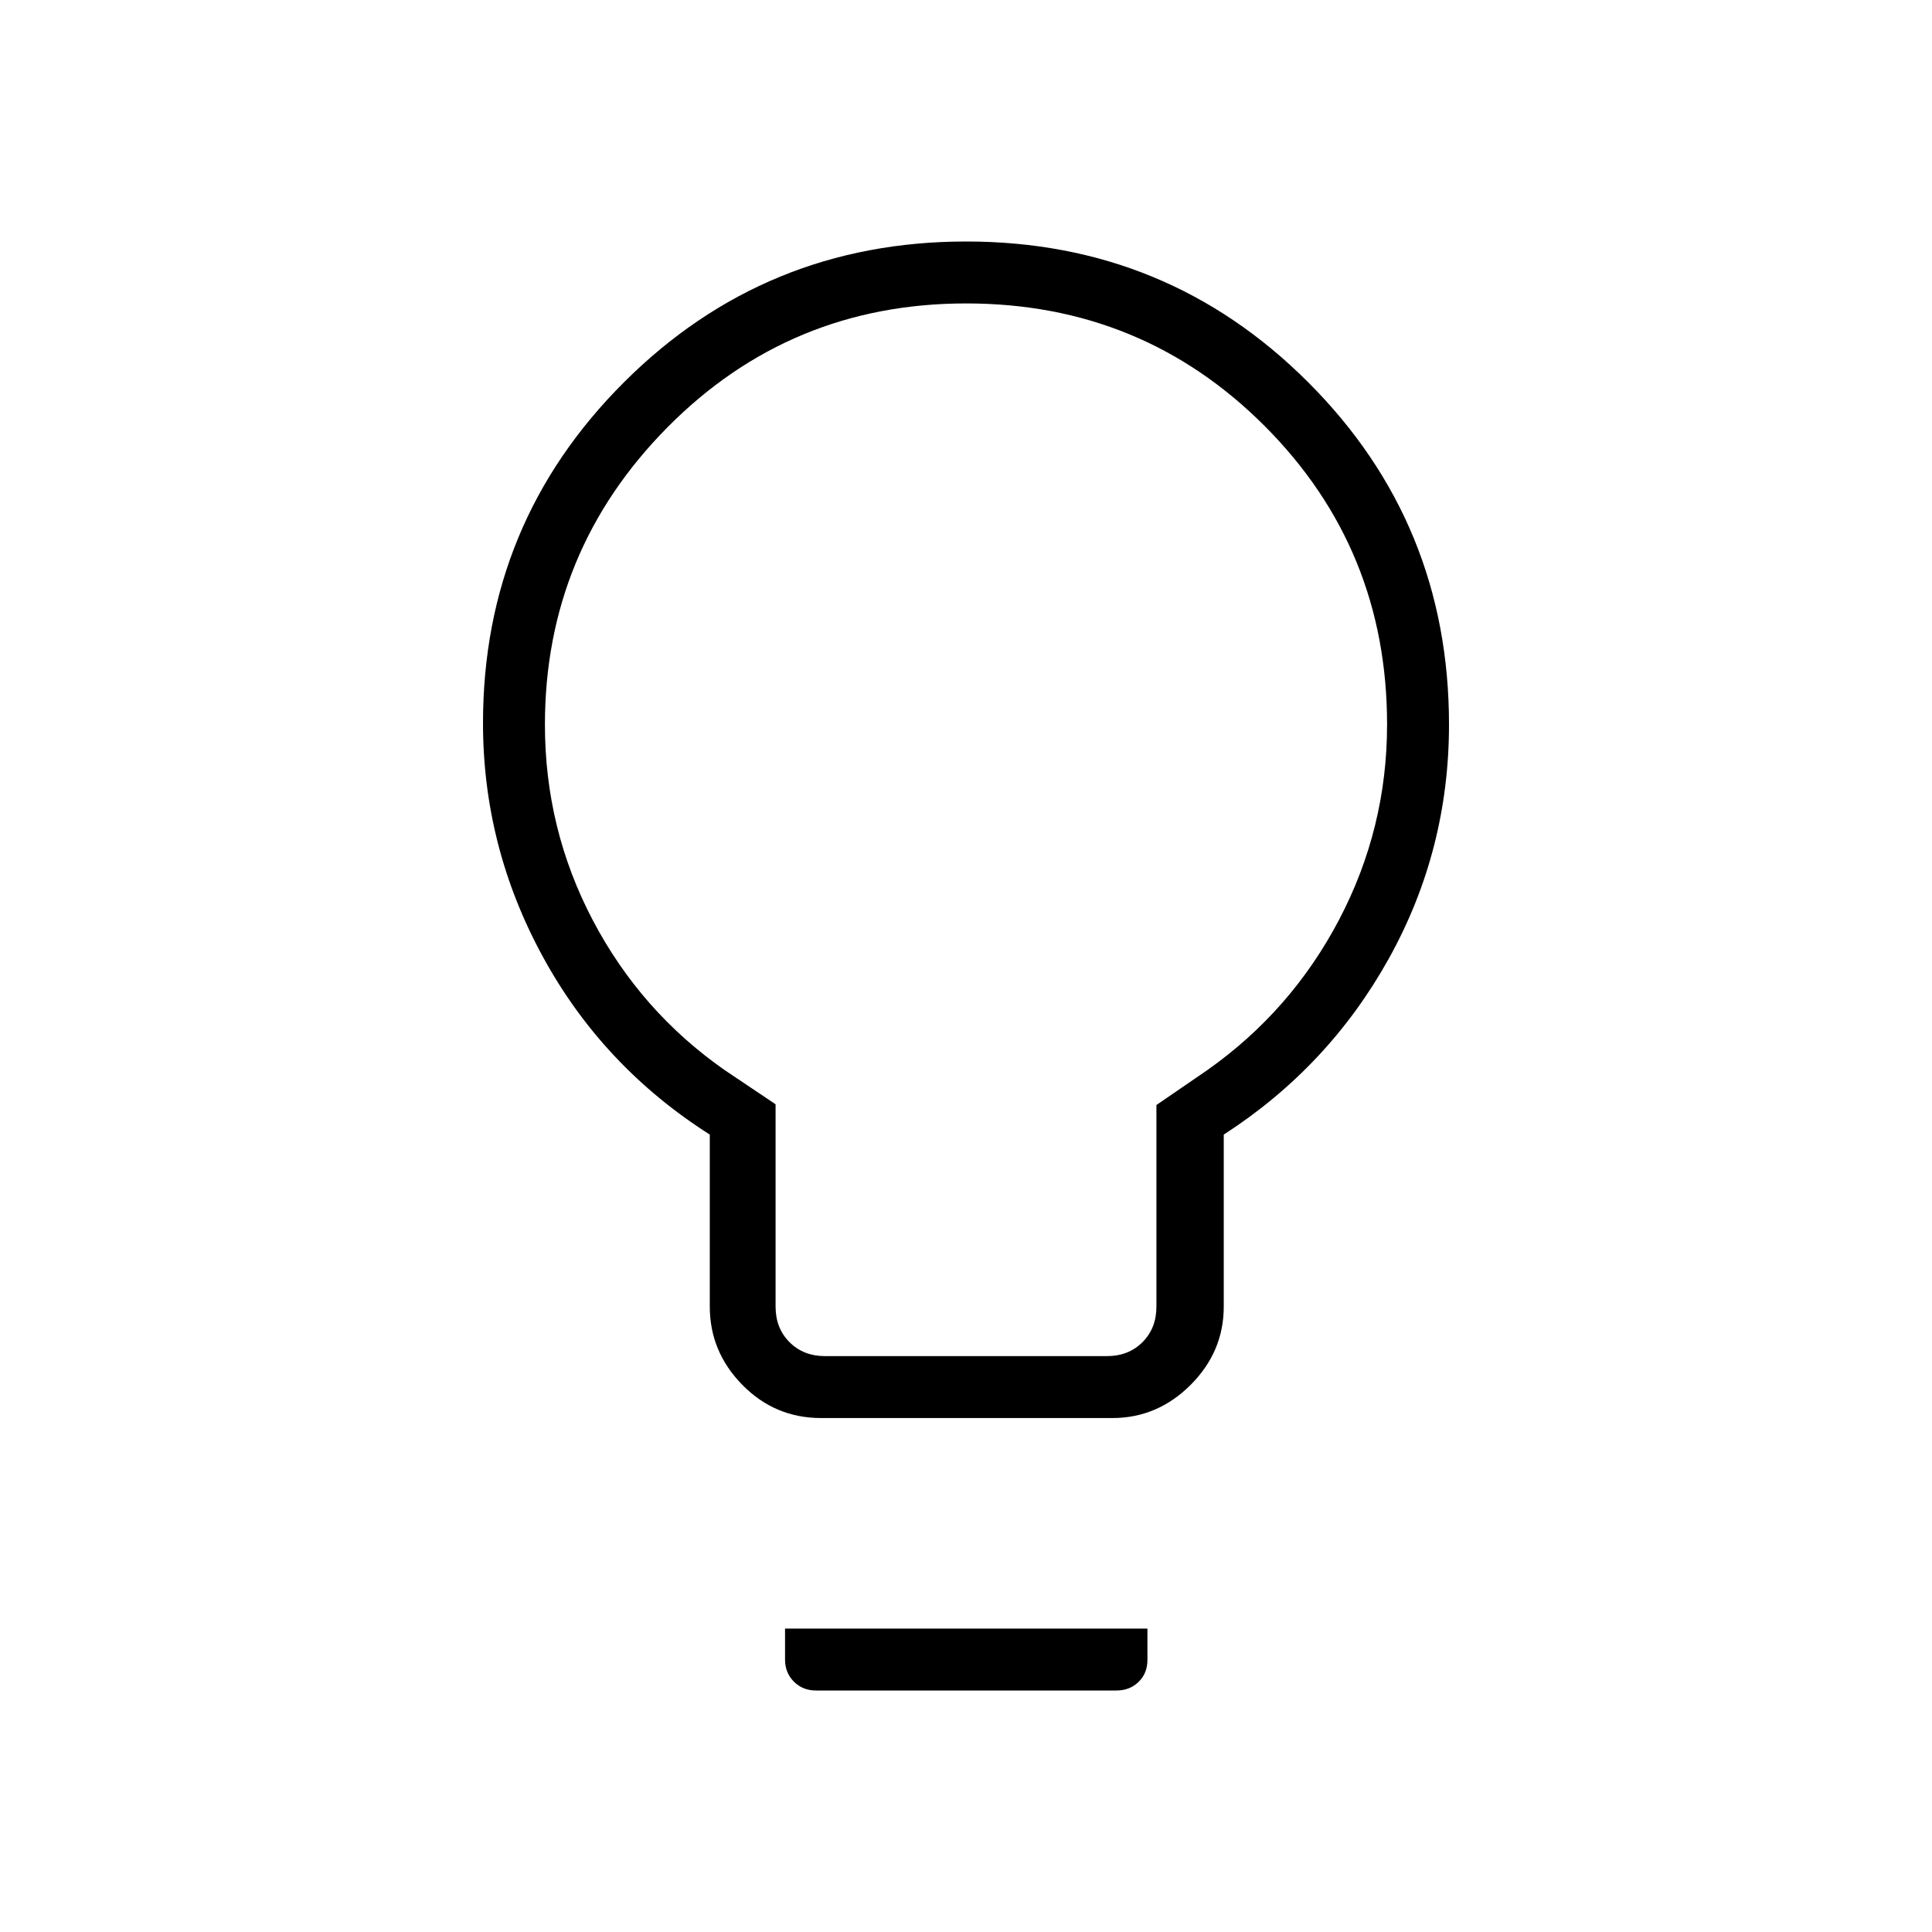 <svg xmlns="http://www.w3.org/2000/svg" width="48" height="48" viewBox="0 -960 960 960"><path d="M408.08-255.38q-23.04 0-39.21-16.48-16.18-16.47-16.18-38.91v-85.46q-53.22-33.86-82.95-88.38Q240-539.12 240-600.69q0-99.47 70.08-169.39Q380.15-840 480.12-840q99.96 0 169.92 69.96T720-600q0 62.54-29.92 116.35-29.93 53.8-82 87.42v85.46q0 22.44-16.47 38.91-16.48 16.48-38.92 16.48H408.08Zm1.92-30.77h140q10.77 0 17.69-6.93 6.93-6.92 6.93-17.69v-100.15l25.23-17.31q41.73-29.41 65.56-74.81 23.82-45.4 23.82-96.98 0-87.36-60.82-148.29-60.82-60.92-148.31-60.92-87.48 0-148.41 61.53-60.92 61.53-60.92 147.81 0 51.9 23.82 97.21 23.83 45.31 65.56 74.45l25.23 16.93v100.53q0 10.77 6.93 17.69 6.92 6.93 17.69 6.93ZM405.46-120q-6.58 0-10.98-4.4-4.4-4.41-4.4-10.98v-15.39h180.07v15.57q0 6.66-4.4 10.93T554.77-120H405.46ZM480-600Z"/></svg>